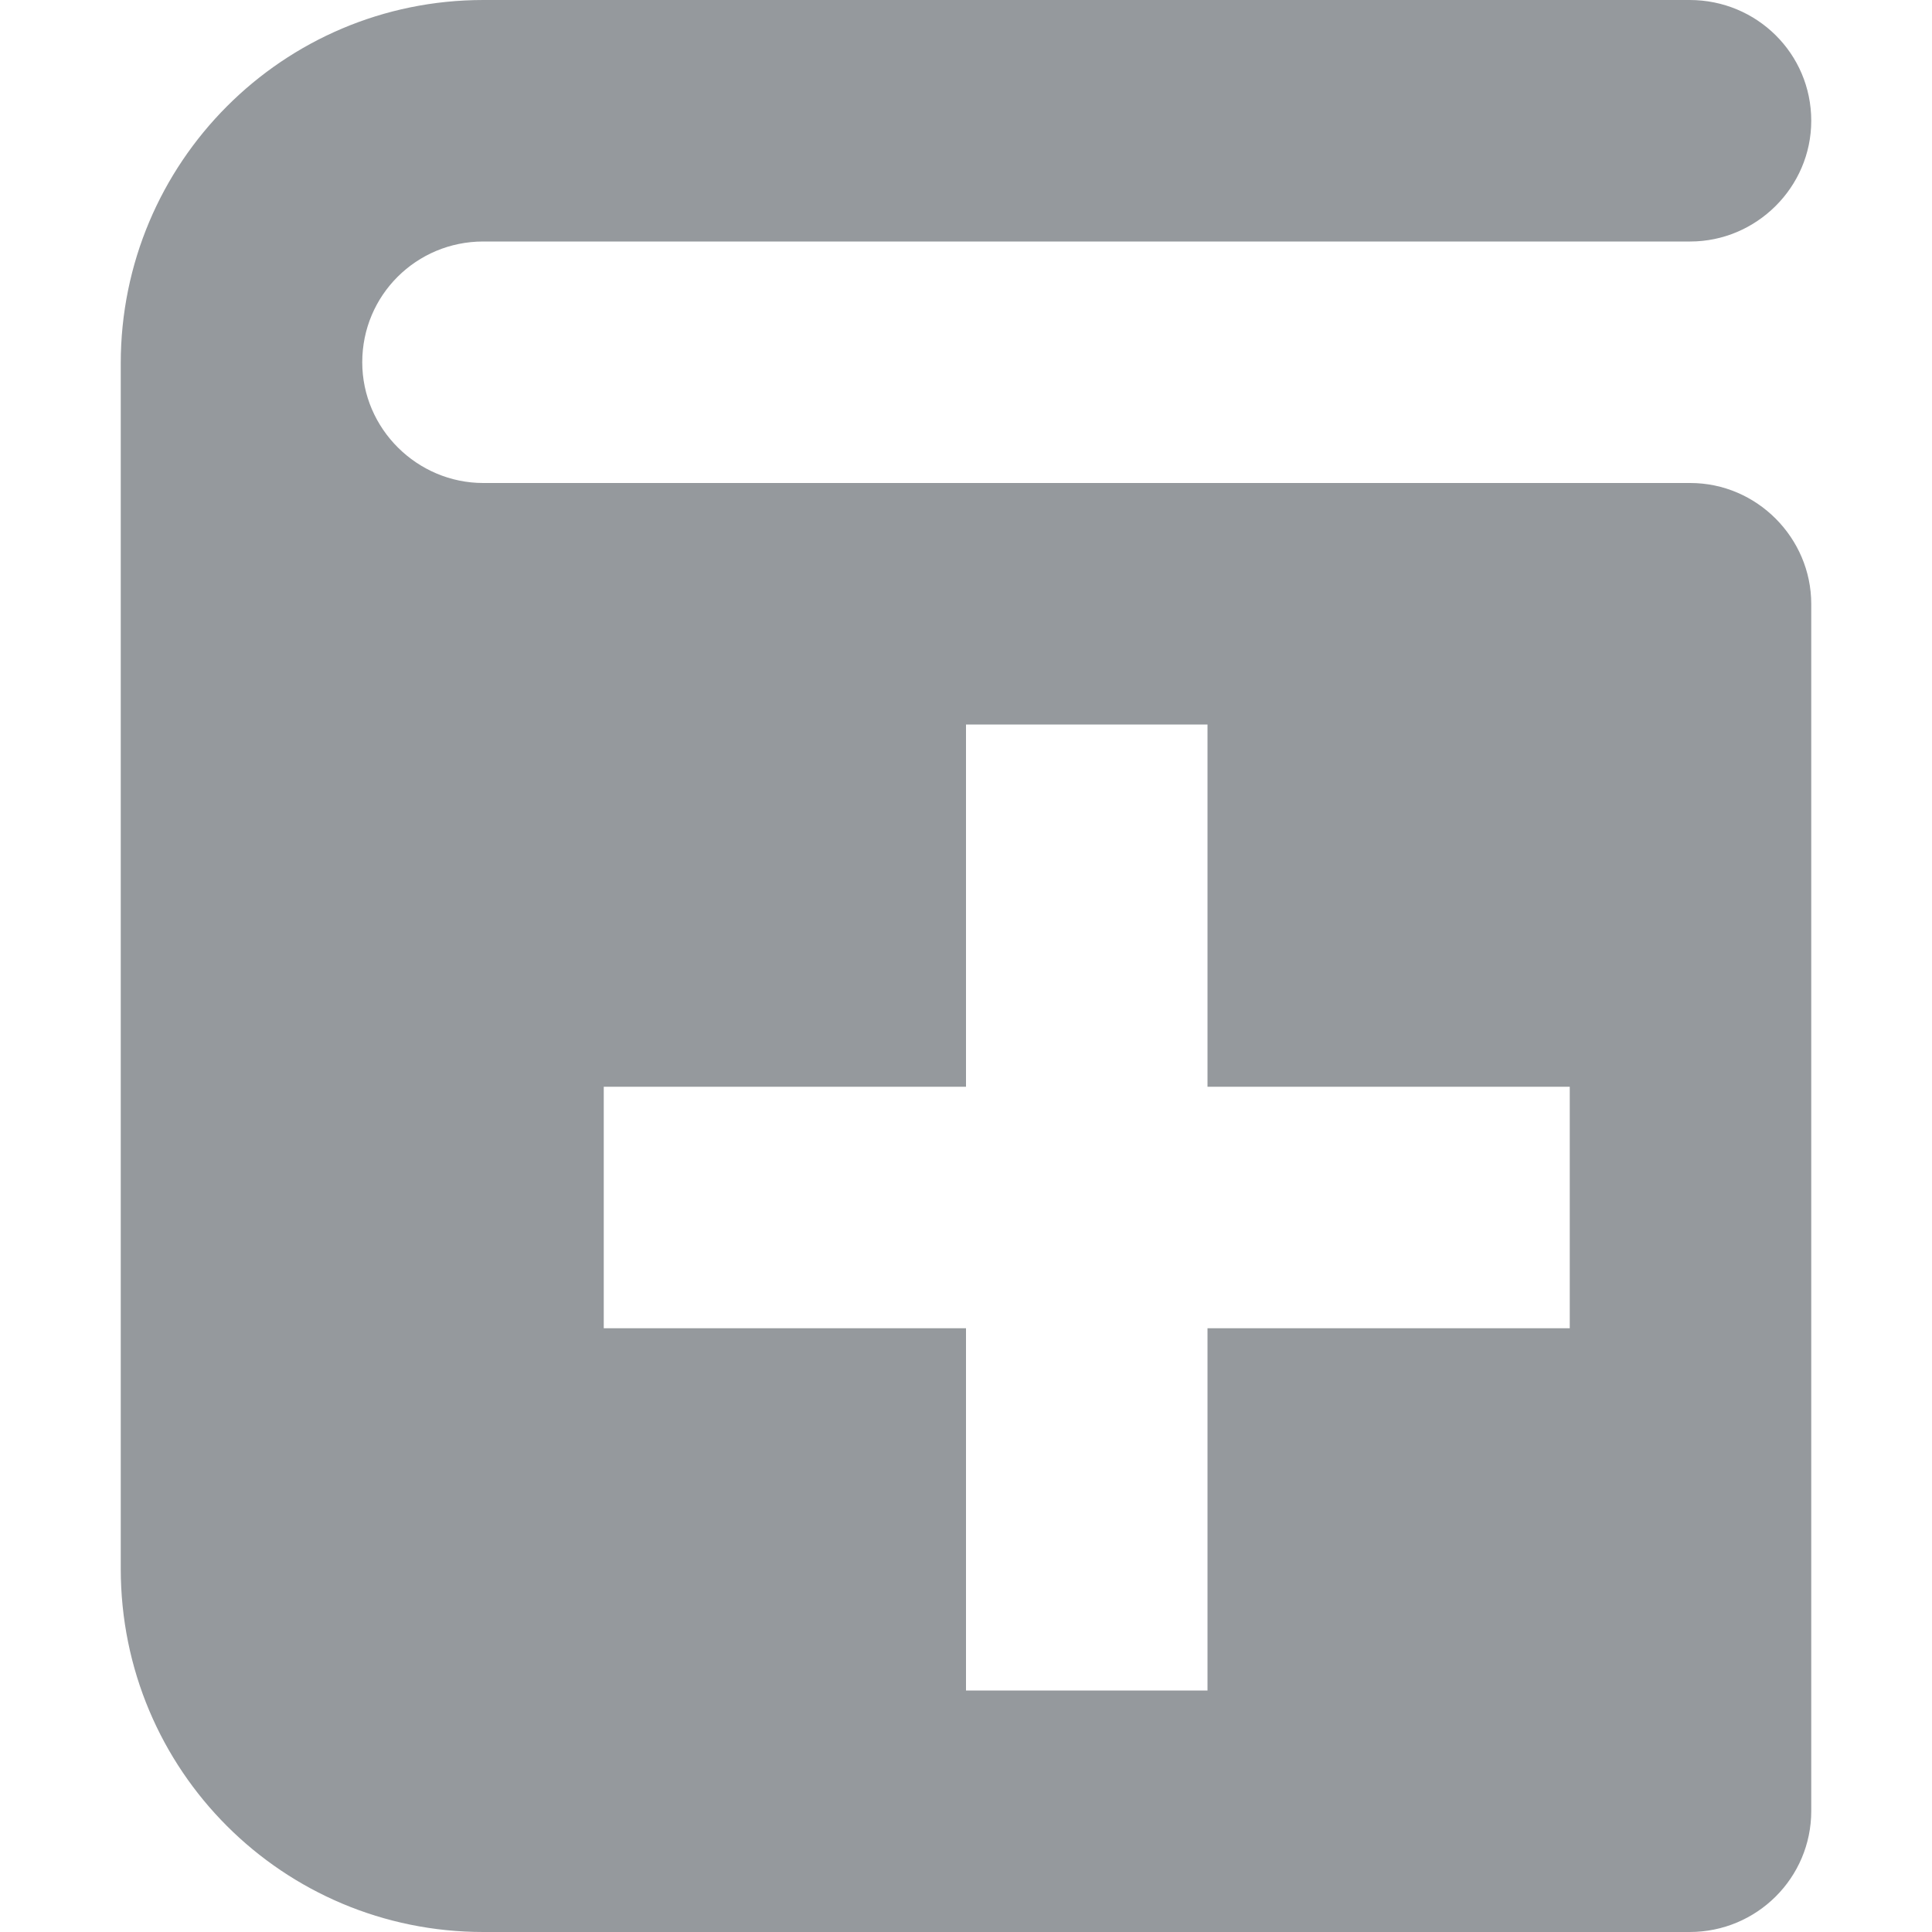 <svg xmlns="http://www.w3.org/2000/svg" width="16" height="16" viewBox="0 0 16 16">
  <path fill="#95999D" fill-rule="evenodd" d="M65,99.009 C65,97.347 66.342,96 68.003,96 L77.993,96 C78.549,96 79,96.444 79,97 C79,97.552 78.544,98 77.998,98 L68.002,98 C67.449,98 67,98.444 67,99 C67,99.552 67.456,100 68.002,100 L77.998,100 C78.551,100 79,100.456 79,101.002 L79,110.998 C79,111.551 78.55,112 77.993,112 L68.003,112 C66.345,112 65,110.663 65,108.991 L65,99.009 Z M72,102 L74,102 L74,105 L77,105 L77,107 L74,107 L74,110 L72,110 L72,107 L69,107 L69,105 L72,105 L72,102 Z" transform="translate(-64 -96)"/>
</svg>
